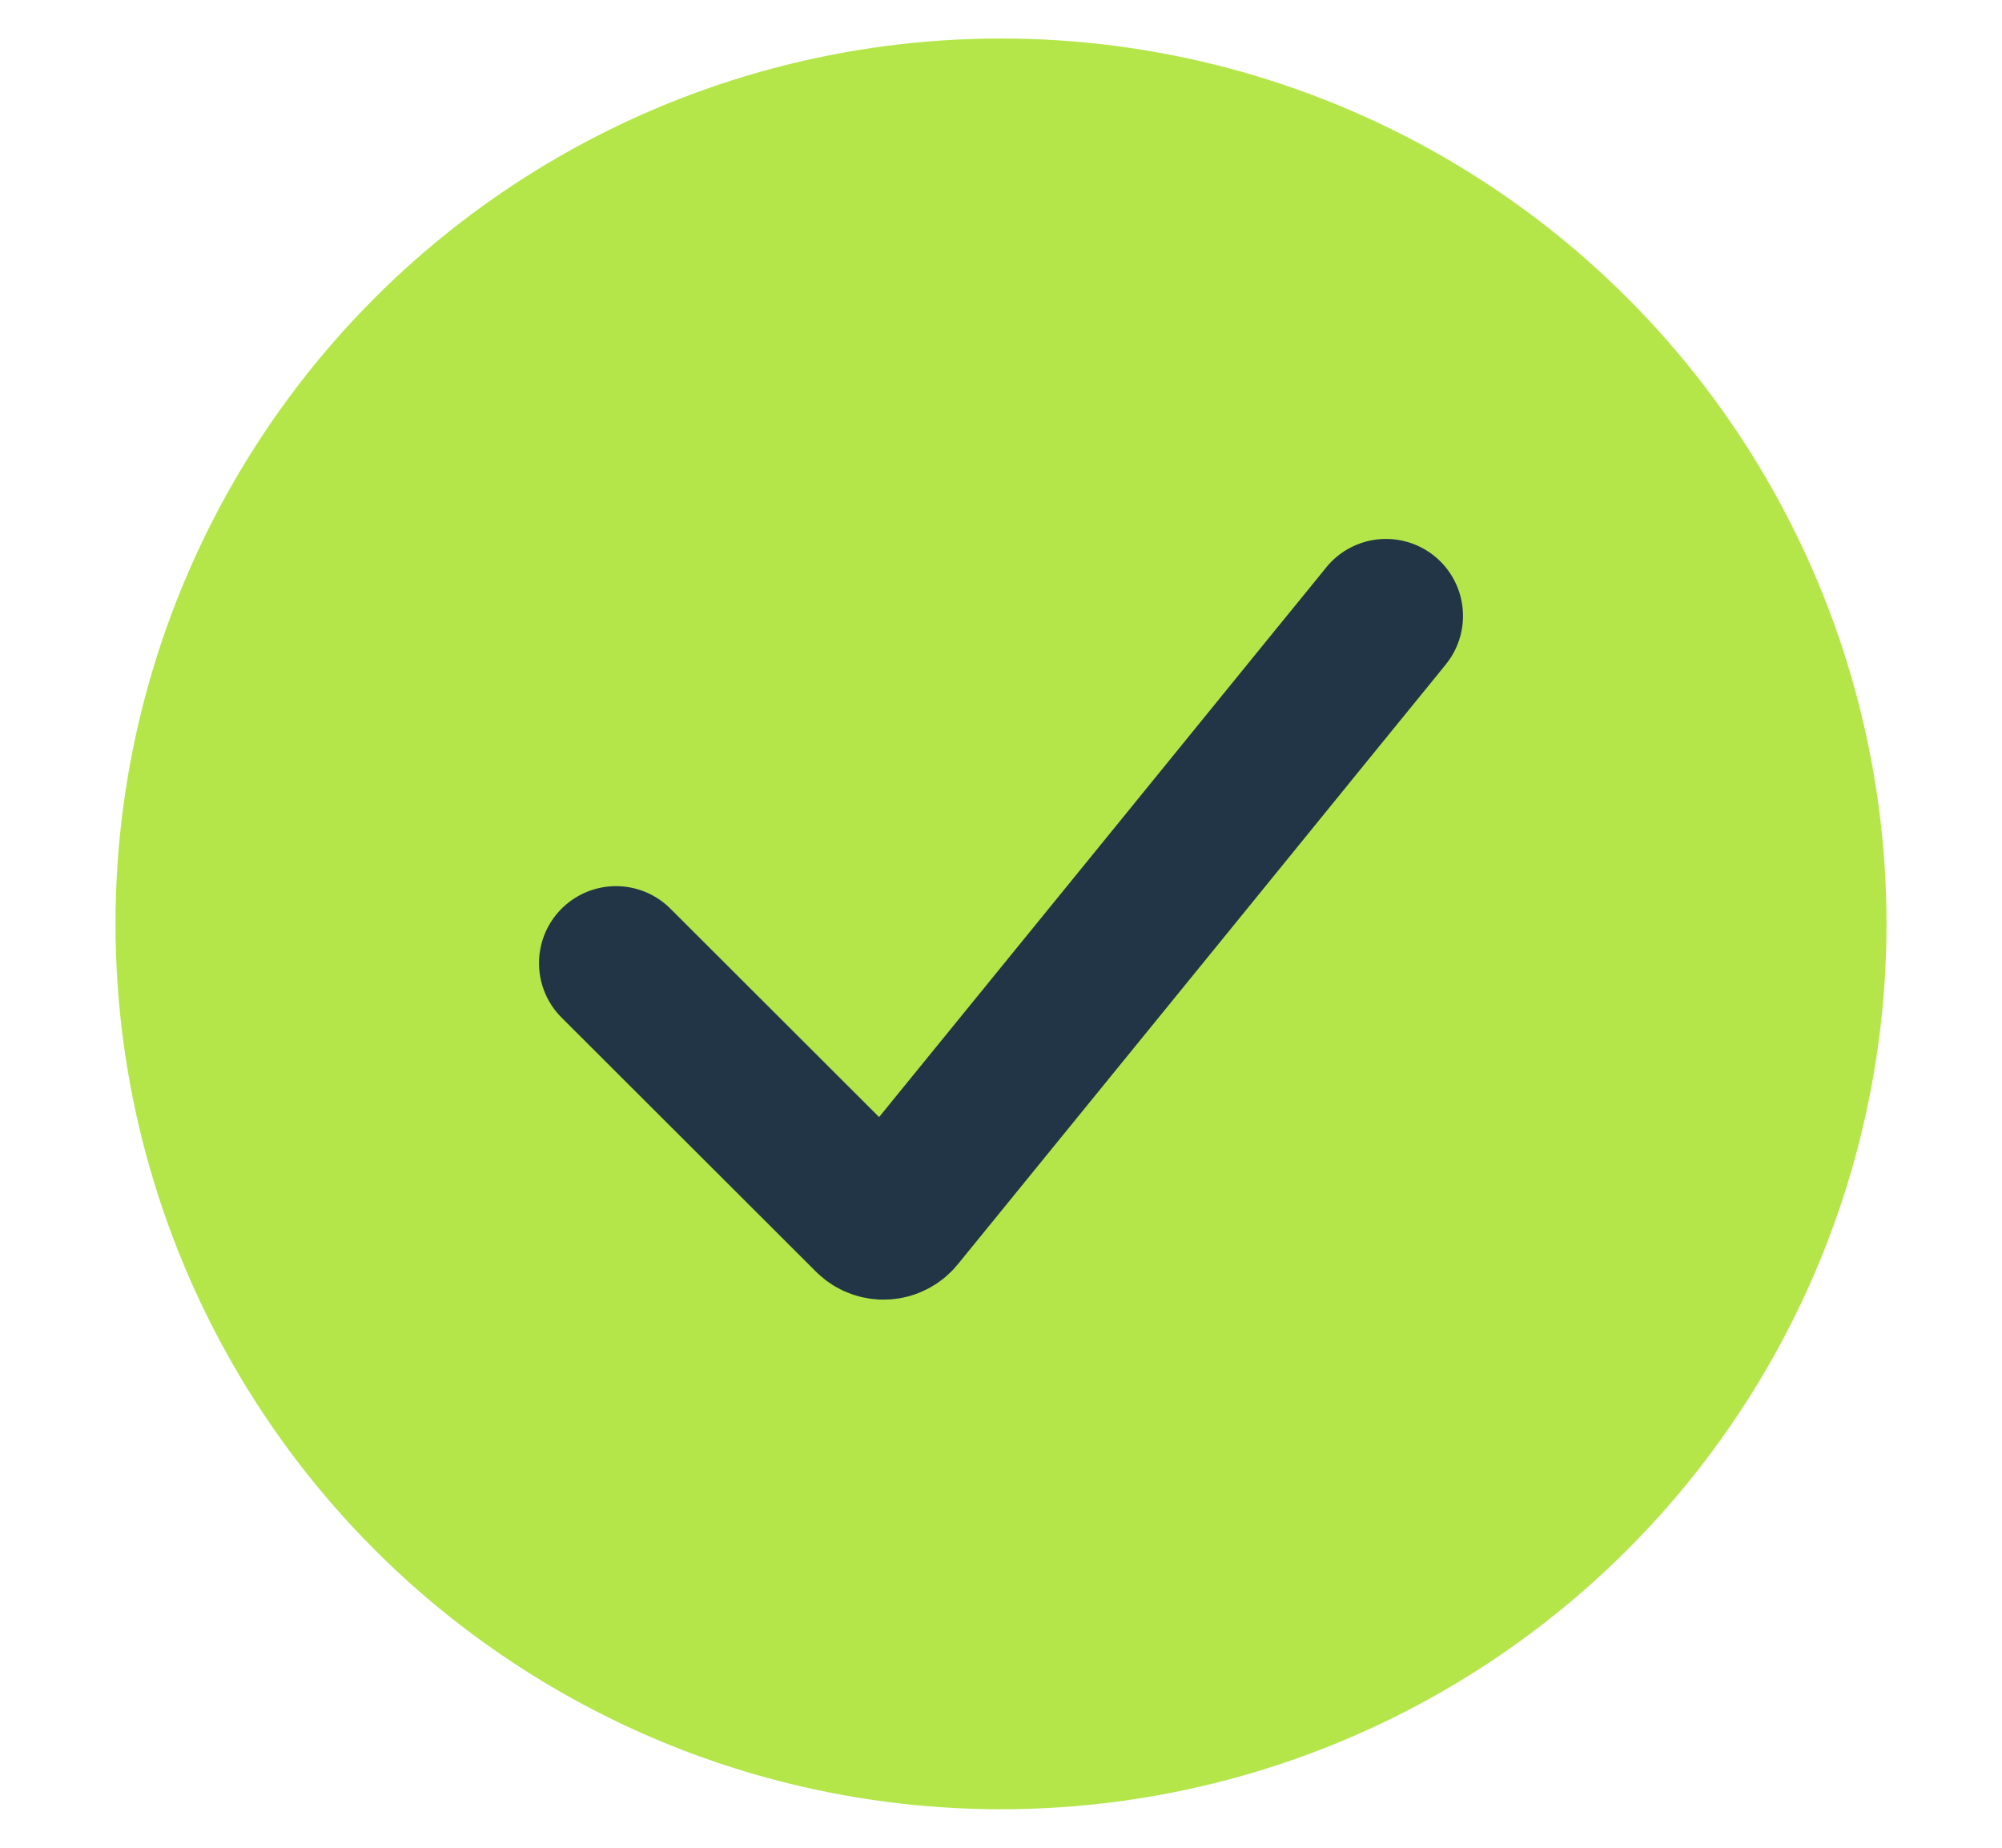 <svg width="13" height="12" viewBox="0 0 13 12" fill="none" xmlns="http://www.w3.org/2000/svg">
<circle cx="6.5" cy="6" r="5.5" fill="#B4E64A" stroke="#B4E64A" stroke-width="0.5"/>
<path d="M4 6.255L5.652 7.905C5.703 7.956 5.787 7.951 5.832 7.895L7.64 5.673L8.586 4.509L8.823 4.218L8.941 4.073L9 4" stroke="#213547" stroke-linecap="round"/>
</svg>
